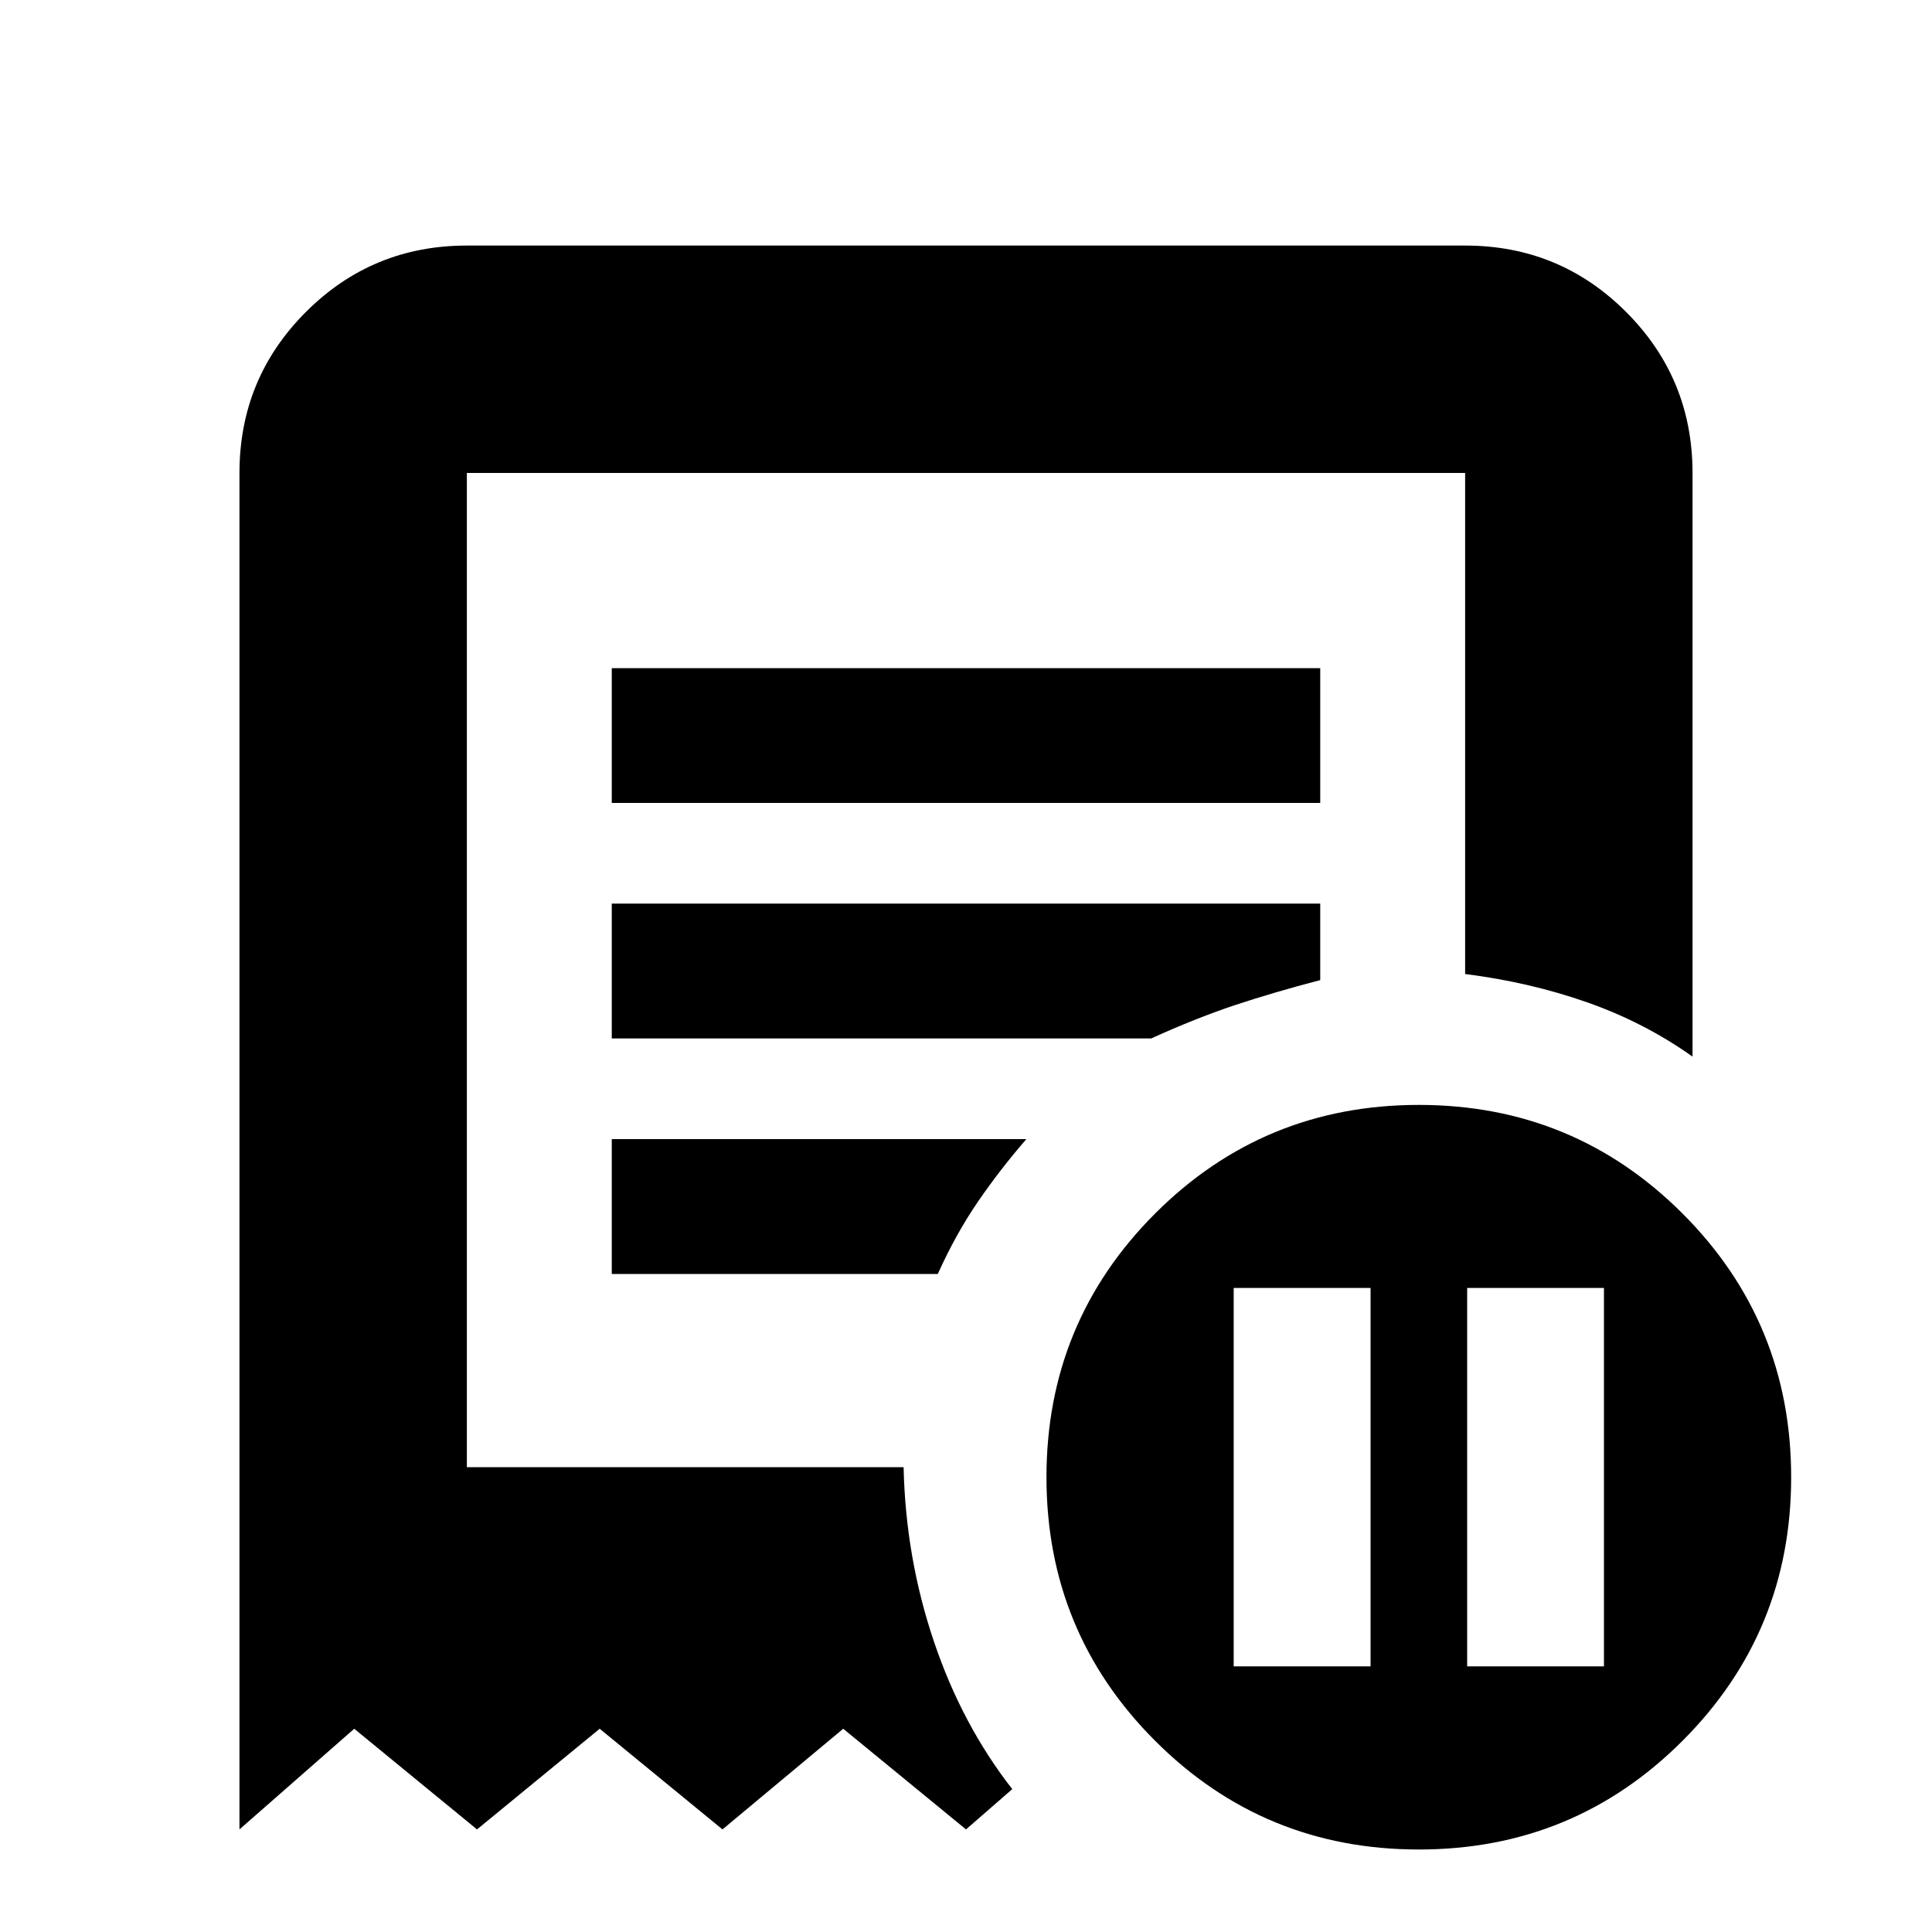 <svg xmlns="http://www.w3.org/2000/svg" height="20" width="20"><path d="M12.771 17.25h1.417v-3.917h-1.417Zm2.417 0h1.416v-3.917h-1.416ZM6.333 8.312h7.334V6.917H6.333Zm8.355 10.834q-1.605 0-2.73-1.125t-1.125-2.729q0-1.604 1.125-2.73 1.125-1.124 2.73-1.124 1.604 0 2.729 1.124 1.125 1.126 1.125 2.73t-1.125 2.729q-1.125 1.125-2.729 1.125Zm-12.209-.208V4.896q0-.979.688-1.667.687-.687 1.666-.687h10.334q.979 0 1.666.687.688.688.688 1.667v6.042q-.5-.355-1.094-.563-.594-.208-1.26-.292V4.896H4.833v10.292h4.521q.021.937.313 1.802.291.864.812 1.531l-.479.417-1.271-1.042-1.25 1.042-1.271-1.042-1.27 1.042-1.271-1.042Zm3.854-5.75h3.375q.188-.417.417-.75.229-.334.5-.646H6.333Zm0-2.438h5.584q.458-.208.864-.344.407-.135.886-.26v-.792H6.333Zm-1.5 4.438V4.896v10.479-.187Z"/></svg>